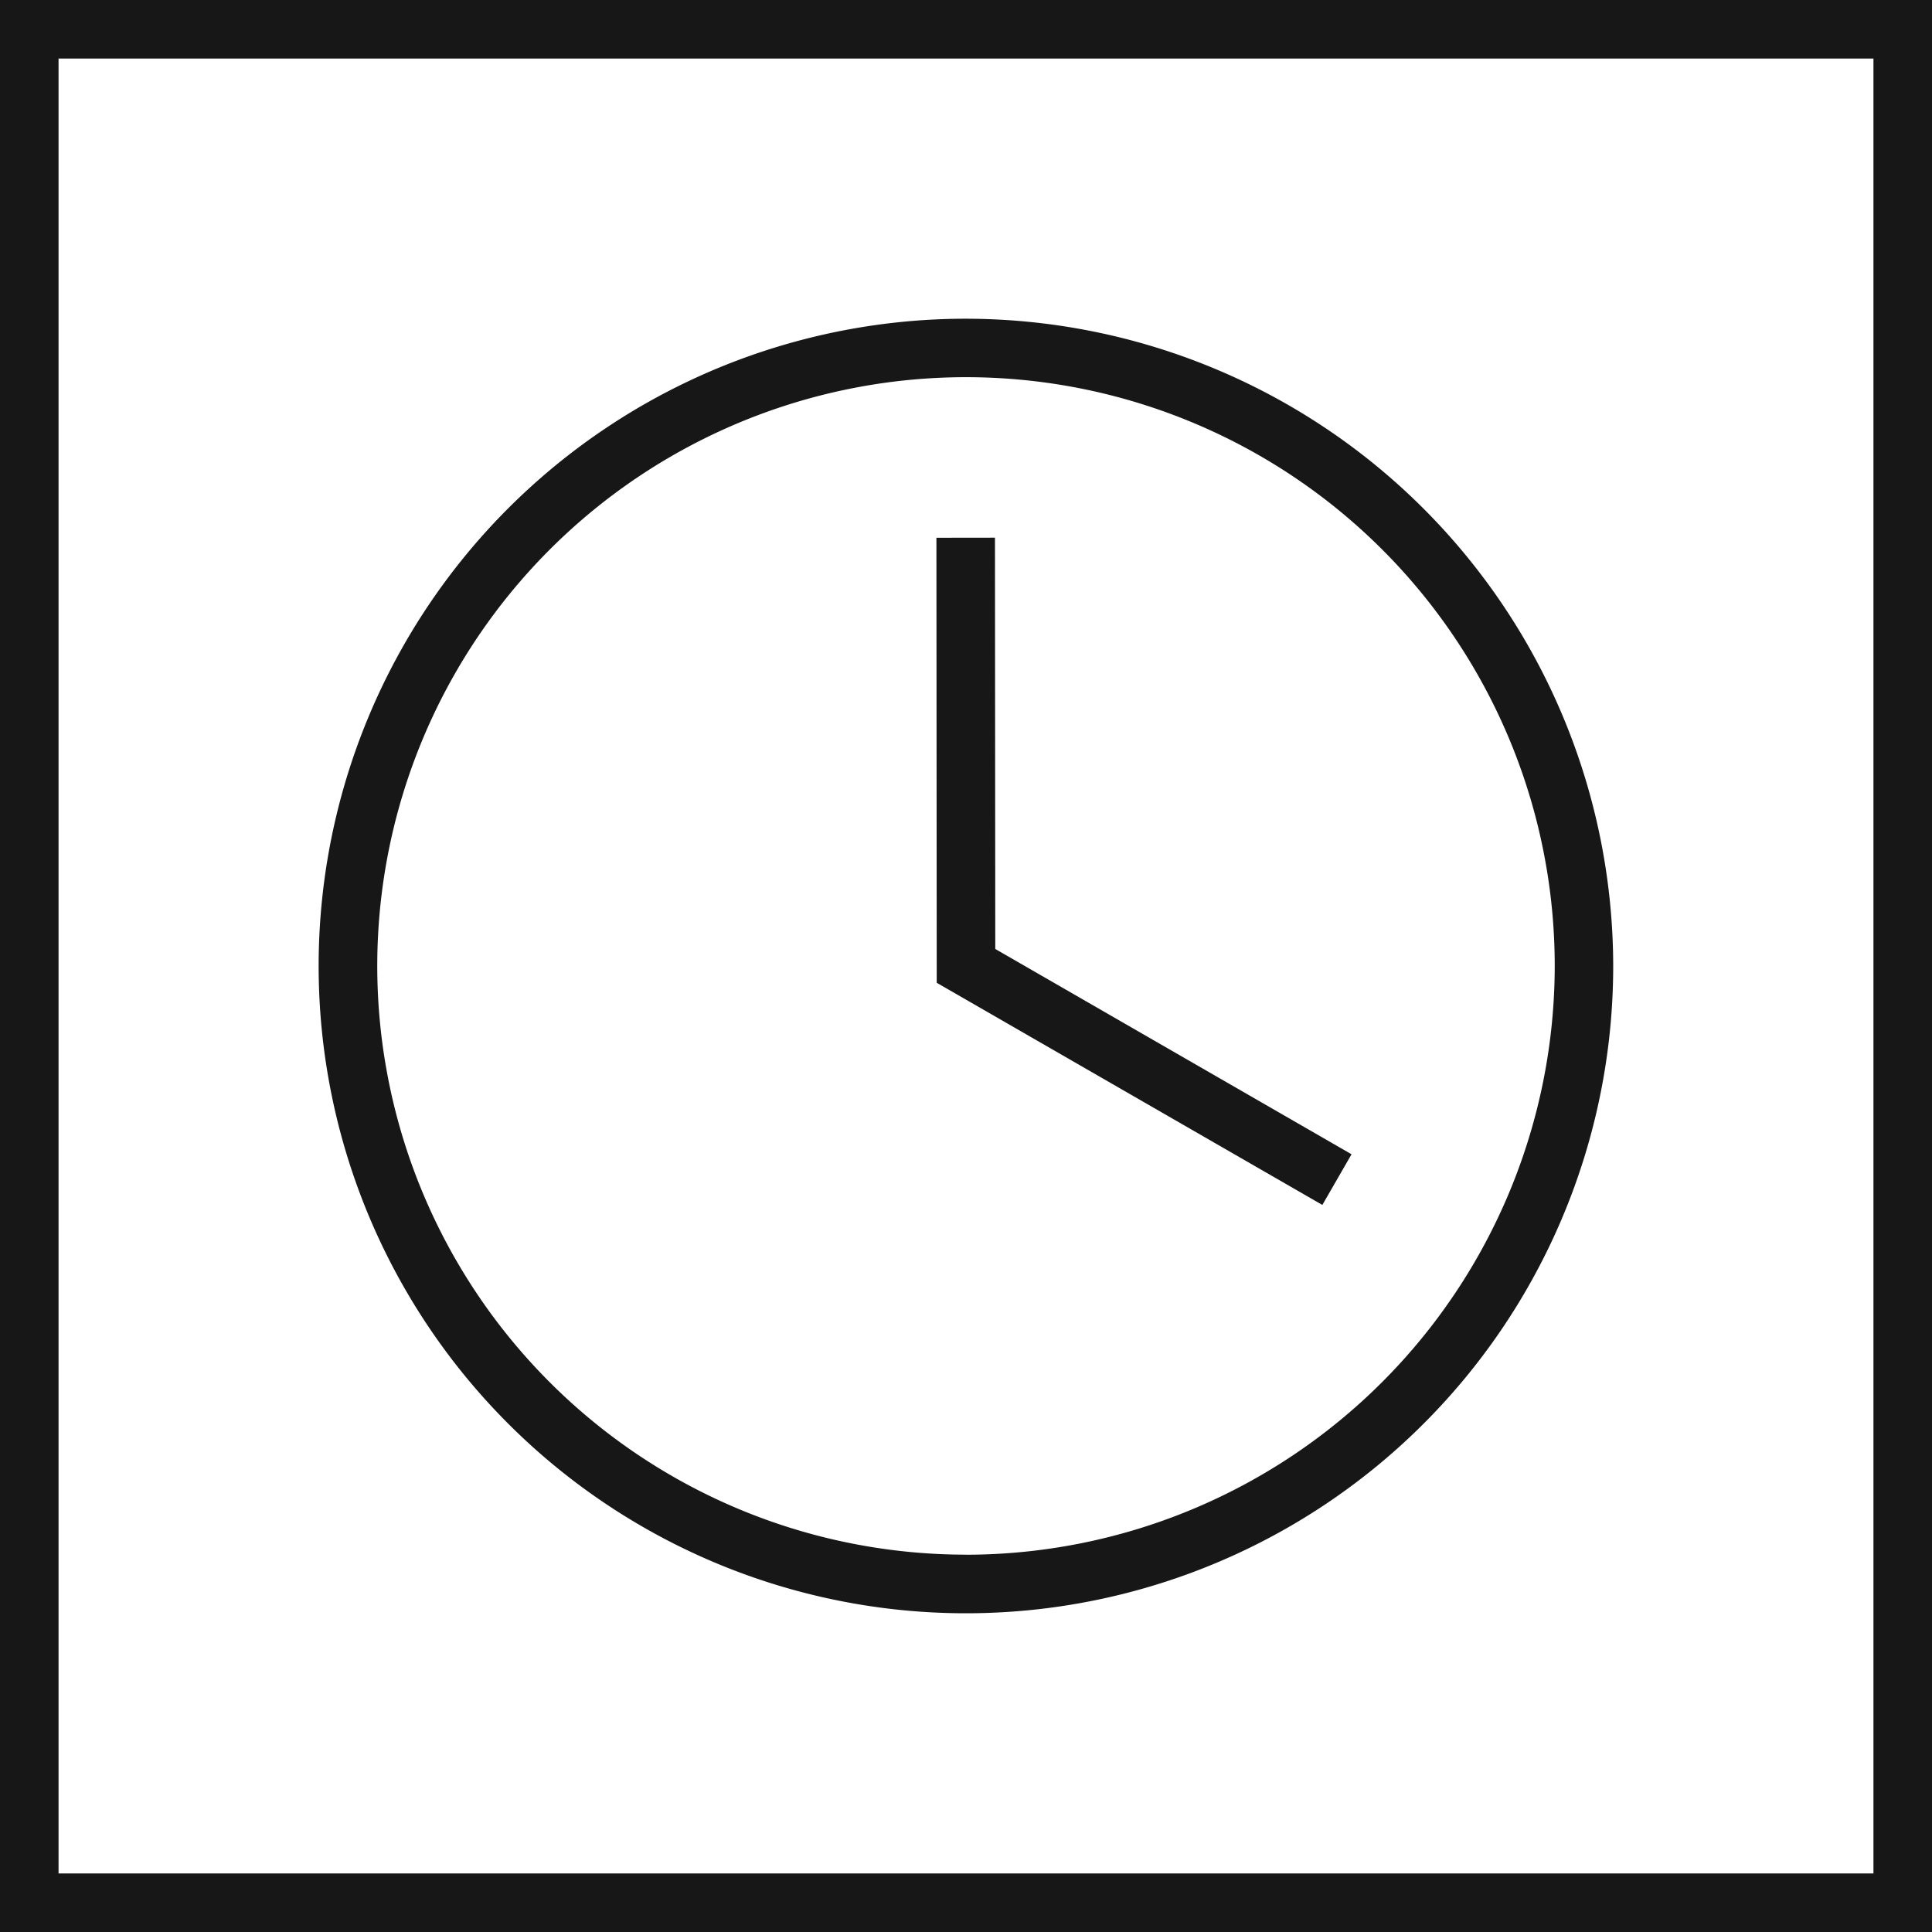 <svg xmlns="http://www.w3.org/2000/svg" viewBox="0 0 24.75 24.75"><defs><style>.cls-1{fill:none;stroke:#171717;stroke-miterlimit:10;stroke-width:0.75px;}.cls-2{fill:#171717;}</style></defs><title>Clock</title><g id="Ebene_2" data-name="Ebene 2"><g id="Ebene_1-2" data-name="Ebene 1"><rect class="cls-1" x="0.375" y="0.375" width="24" height="24"/><path class="cls-2" d="M12.375,4.083a8.292,8.292,0,1,0,8.291,8.292A8.301,8.301,0,0,0,12.375,4.083Zm0,15.833a7.542,7.542,0,1,1,7.542-7.541A7.55,7.55,0,0,1,12.375,19.917Z"/><polygon class="cls-2" points="12.746 6.888 11.996 6.889 12 12.59 16.94 15.436 17.314 14.787 12.75 12.157 12.746 6.888"/></g></g></svg>
